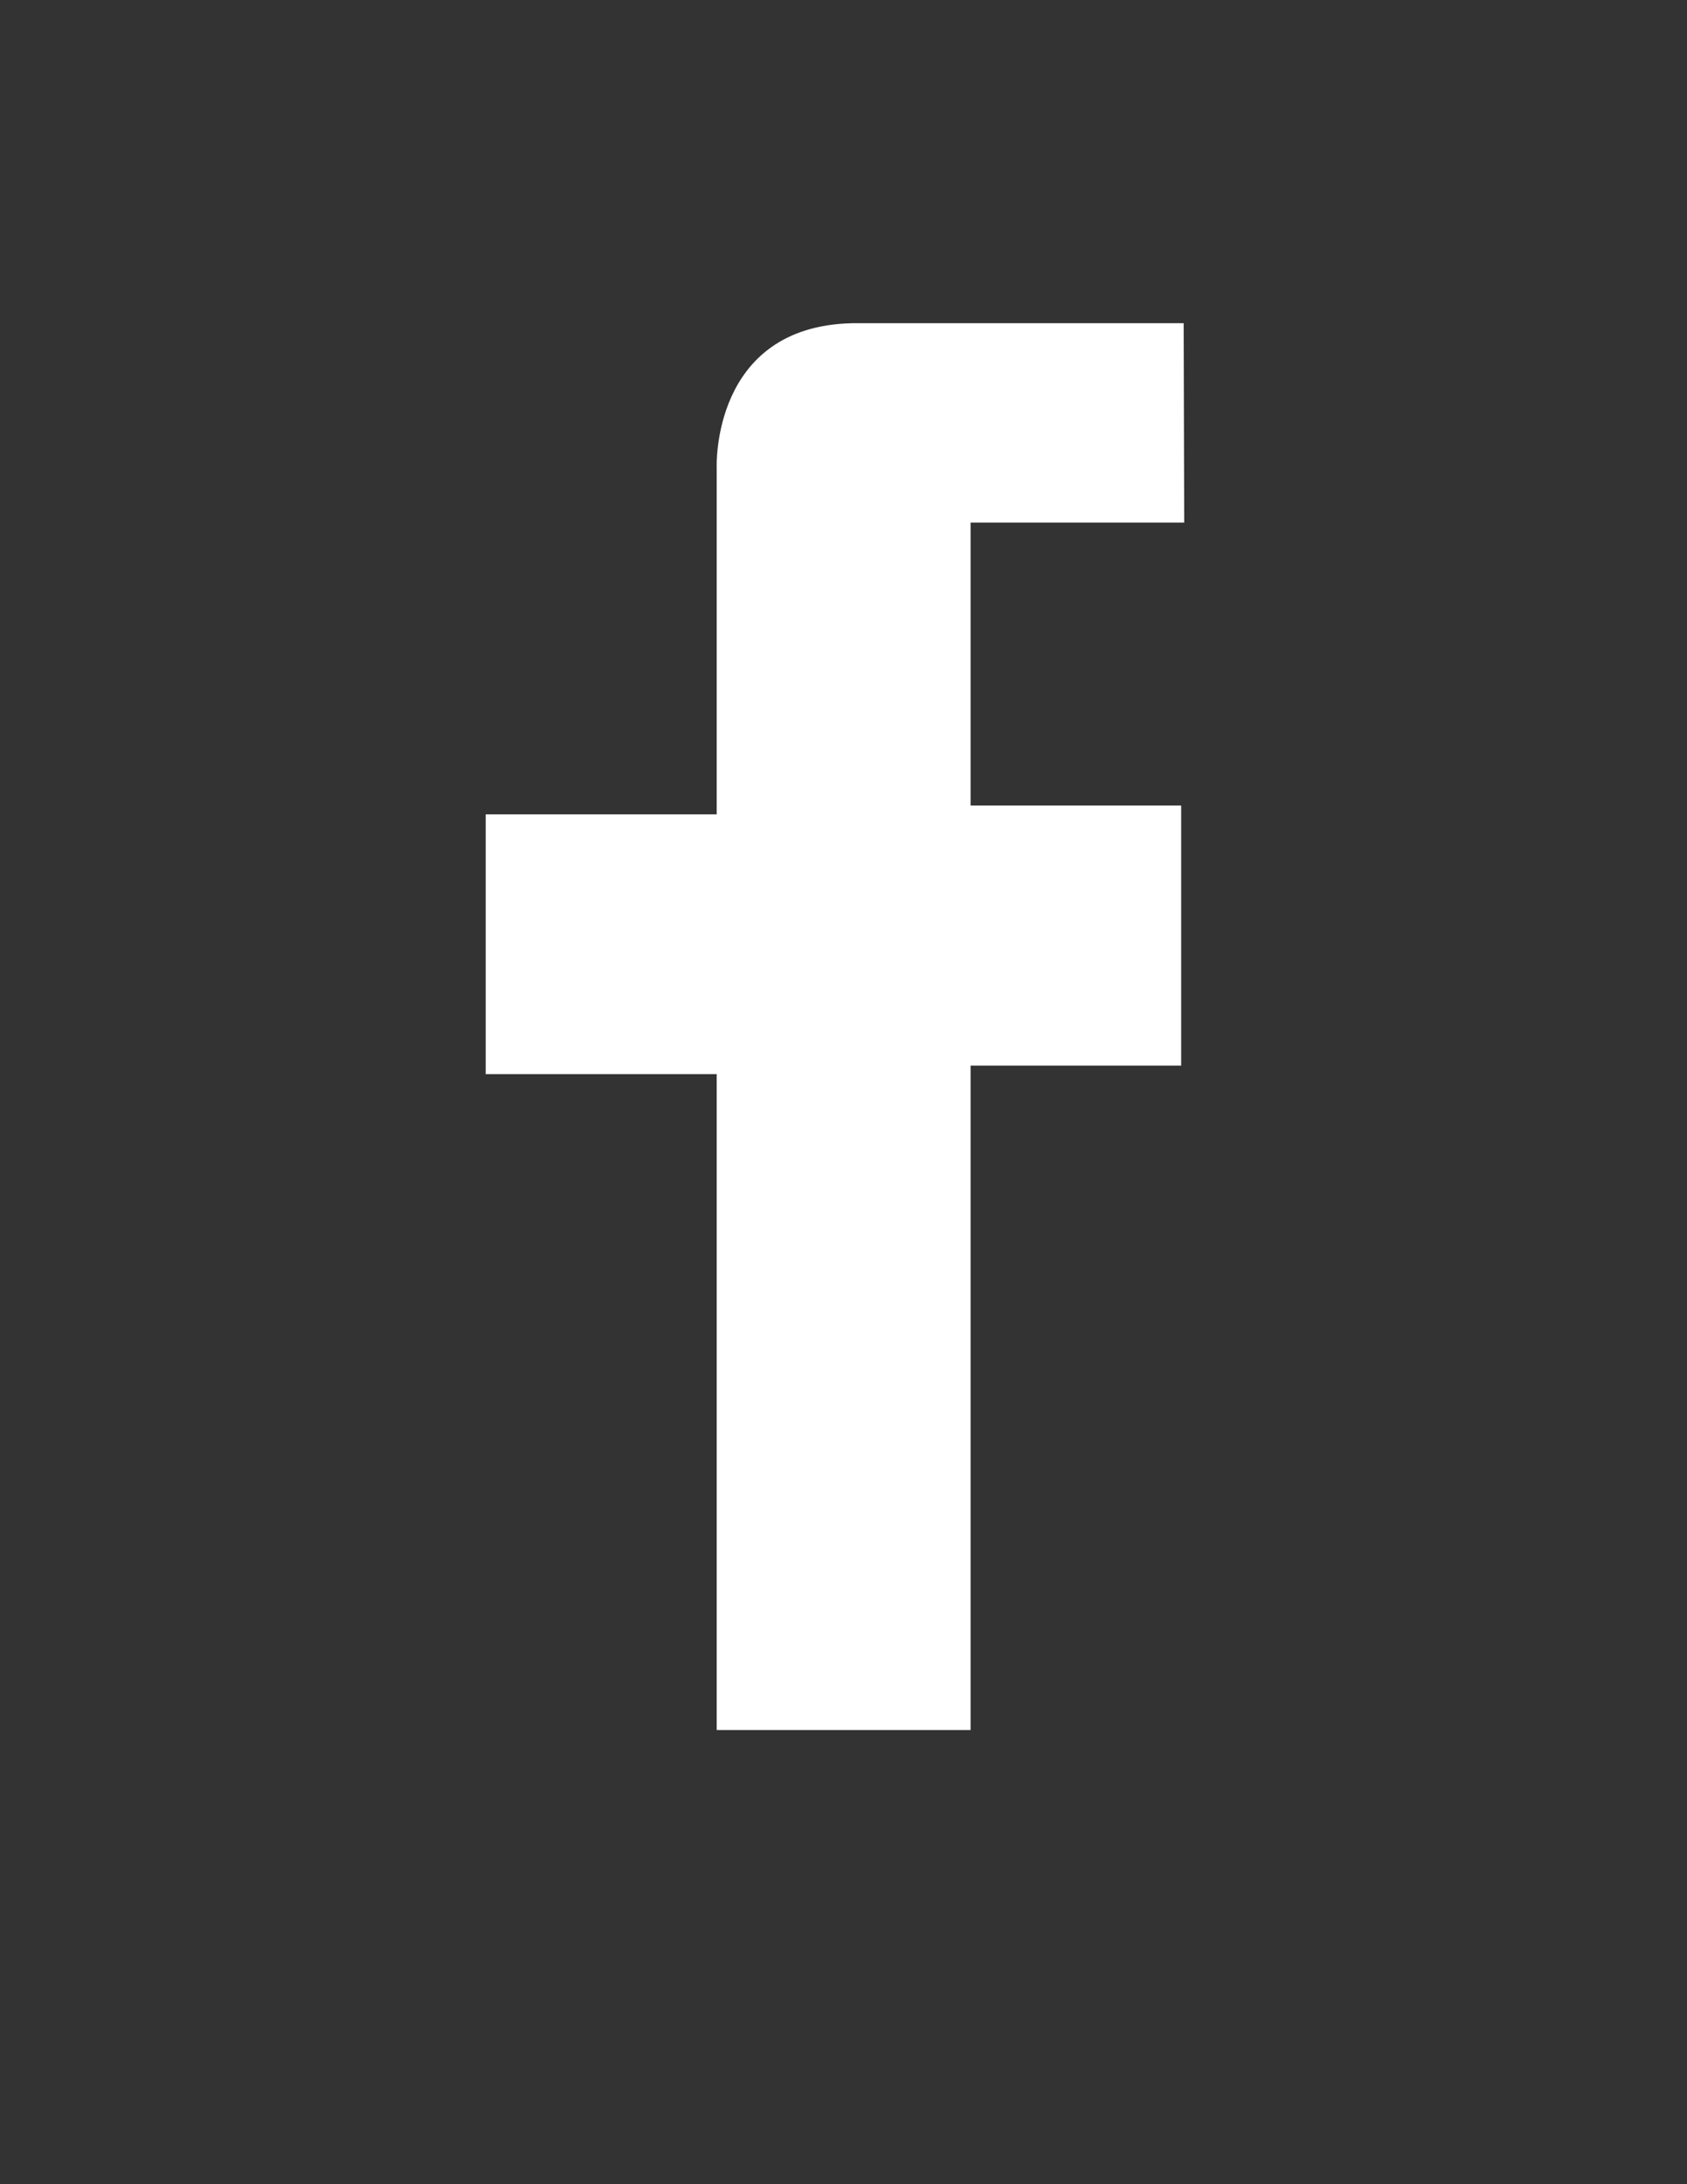 <?xml version="1.0" encoding="utf-8"?>
<!-- Generator: Adobe Illustrator 18.0.0, SVG Export Plug-In . SVG Version: 6.00 Build 0)  -->
<!DOCTYPE svg PUBLIC "-//W3C//DTD SVG 1.1//EN" "http://www.w3.org/Graphics/SVG/1.1/DTD/svg11.dtd">
<svg version="1.1" id="Layer_1" xmlns="http://www.w3.org/2000/svg" xmlns:xlink="http://www.w3.org/1999/xlink" x="0px" y="0px"
	 viewBox="0 0 612 792" enable-background="new 0 0 612 792" xml:space="preserve">
<rect x="0" y="0" width="612" height="792" fill="#333333" stroke="none"/>
<path fill="#FFFFFF" d="M429.6,189.5h-77.5v102.6h76.4v94.3h-76.4v240.9H260V389.5h-83.8v-94.2H260V169.6c0,0-2.1-51.3,49.2-52.4
	c120.4,0,120.2,0,120.2,0L429.6,189.5z"/>
</svg>
